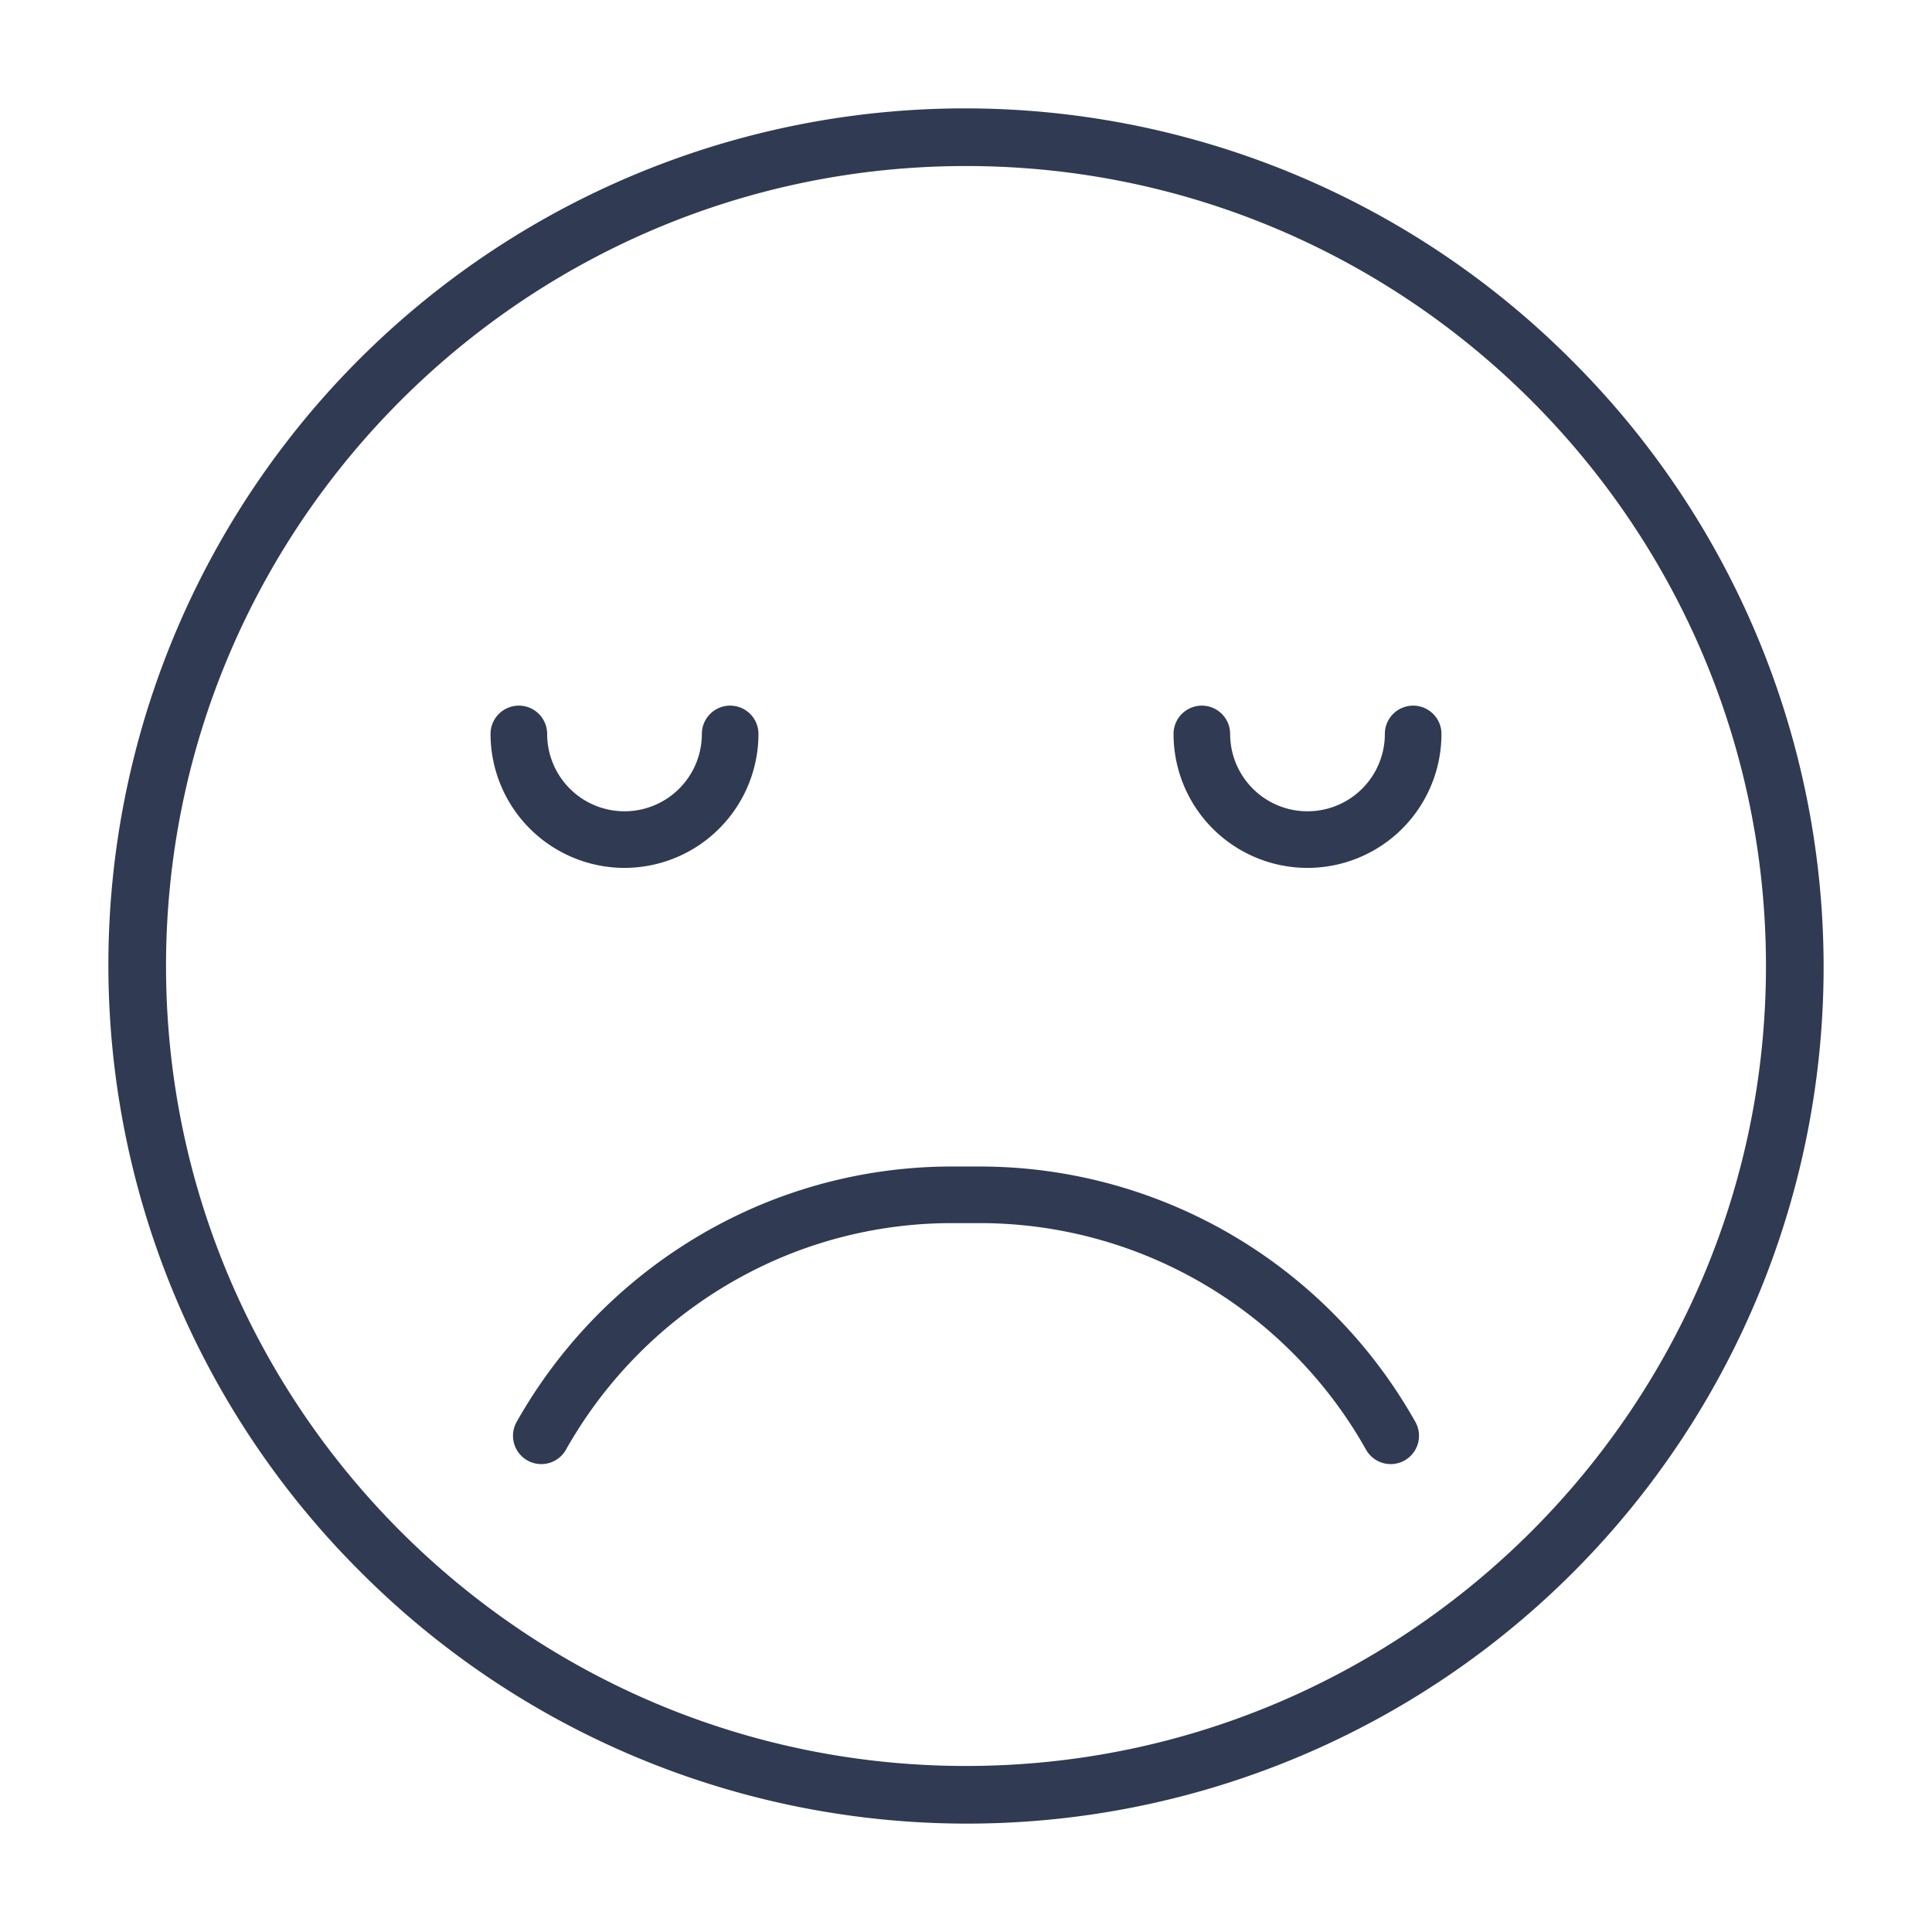 <svg id="SvgjsSvg1193" width="288" height="288" xmlns="http://www.w3.org/2000/svg" version="1.1" xmlns:xlink="http://www.w3.org/1999/xlink" xmlns:svgjs="http://svgjs.com/svgjs"><defs id="SvgjsDefs1194"></defs><g id="SvgjsG1195"><svg xmlns="http://www.w3.org/2000/svg" data-name="Layer 1" viewBox="0 0 512 512" width="288" height="288"><path fill="#303a52" d="M165.5,230A35.54,35.54,0,0,0,201,194.5a7.5,7.5,0,0,0-15,0,20.5,20.5,0,0,1-41,0,7.5,7.5,0,0,0-15,0A35.54,35.54,0,0,0,165.5,230Zm209-43a7.5,7.5,0,0,0-7.5,7.5,20.5,20.5,0,0,1-41,0,7.5,7.5,0,0,0-15,0,35.5,35.5,0,0,0,71,0A7.5,7.5,0,0,0,374.5,187ZM353.193,347.947A132.169,132.169,0,0,0,259.5,309.14h-7a131.478,131.478,0,0,0-53.341,11.175,133.551,133.551,0,0,0-62.249,56.512,7.5,7.5,0,0,0,13.079,7.345,118.458,118.458,0,0,1,55.214-50.129A116.574,116.574,0,0,1,252.5,324.14h7a117.167,117.167,0,0,1,83.087,34.413,117.926,117.926,0,0,1,19.424,25.621,7.5,7.5,0,0,0,13.077-7.348A132.92,132.92,0,0,0,353.193,347.947Zm63.32-252.46A227,227,0,1,0,95.487,416.513,227,227,0,1,0,416.513,95.487ZM256,468C139.103,468,44,372.897,44,256S139.103,44,256,44s212,95.103,212,212S372.897,468,256,468Z" class="color2c2b2d svgShape"></path></svg></g></svg>